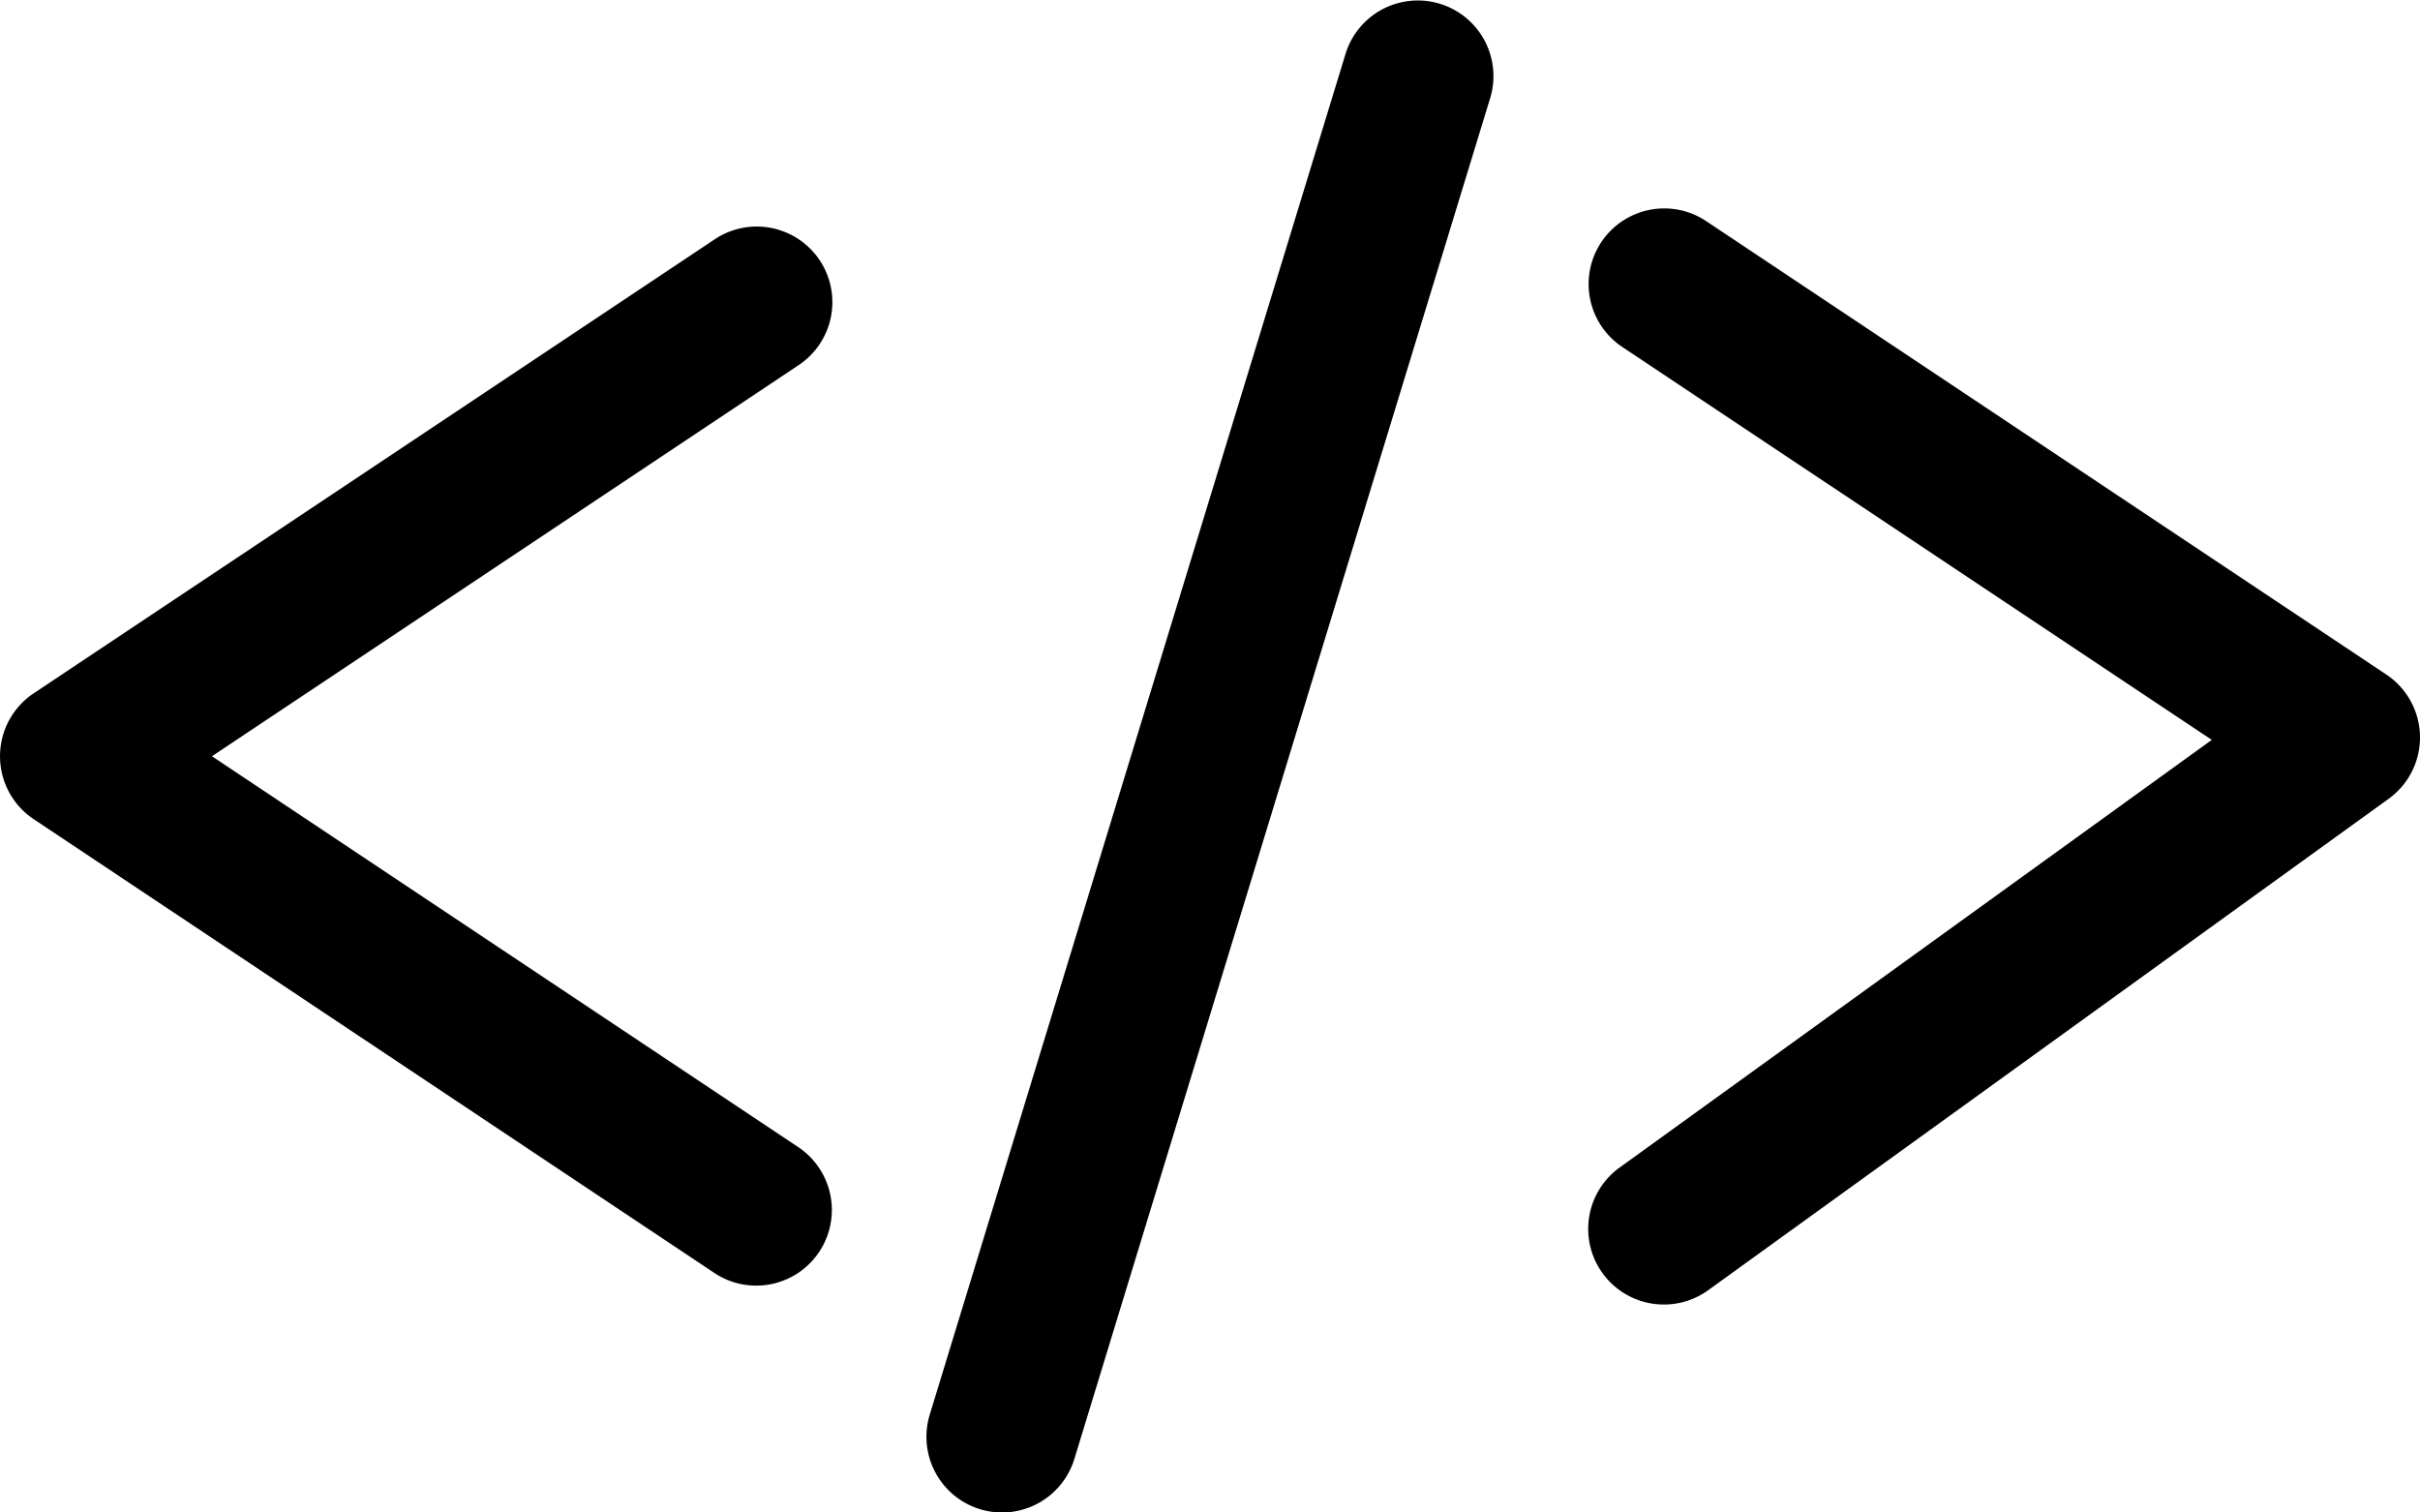 <svg id="Layer_1" data-name="Layer 1" xmlns="http://www.w3.org/2000/svg" viewBox="0 0 2000 1250"><path d="M1028.14,1525a62.56,62.56,0,0,1-59.78-80.78l343.75-1125a62.5,62.5,0,0,1,119.54,36.53l-343.75,1125A62.54,62.54,0,0,1,1028.14,1525Z" transform="translate(-200 -275)"/><path d="M1575.05,1353.12A62.5,62.5,0,0,1,1538.41,1240l489.51-353.52-487.59-325a62.5,62.5,0,0,1,69.34-104l562.5,375a62.52,62.52,0,0,1,1.92,102.69l-562.5,406.23A62.32,62.32,0,0,1,1575.05,1353.12Z" transform="translate(-200 -275)"/><path d="M824.94,1337.5a62.17,62.17,0,0,1-34.61-10.5L227.83,952a62.51,62.51,0,0,1,0-104l562.5-375a62.5,62.5,0,1,1,69.34,104L375.17,900l484.5,323a62.52,62.52,0,0,1-34.73,114.52Z" transform="translate(-200 -275)"/></svg>